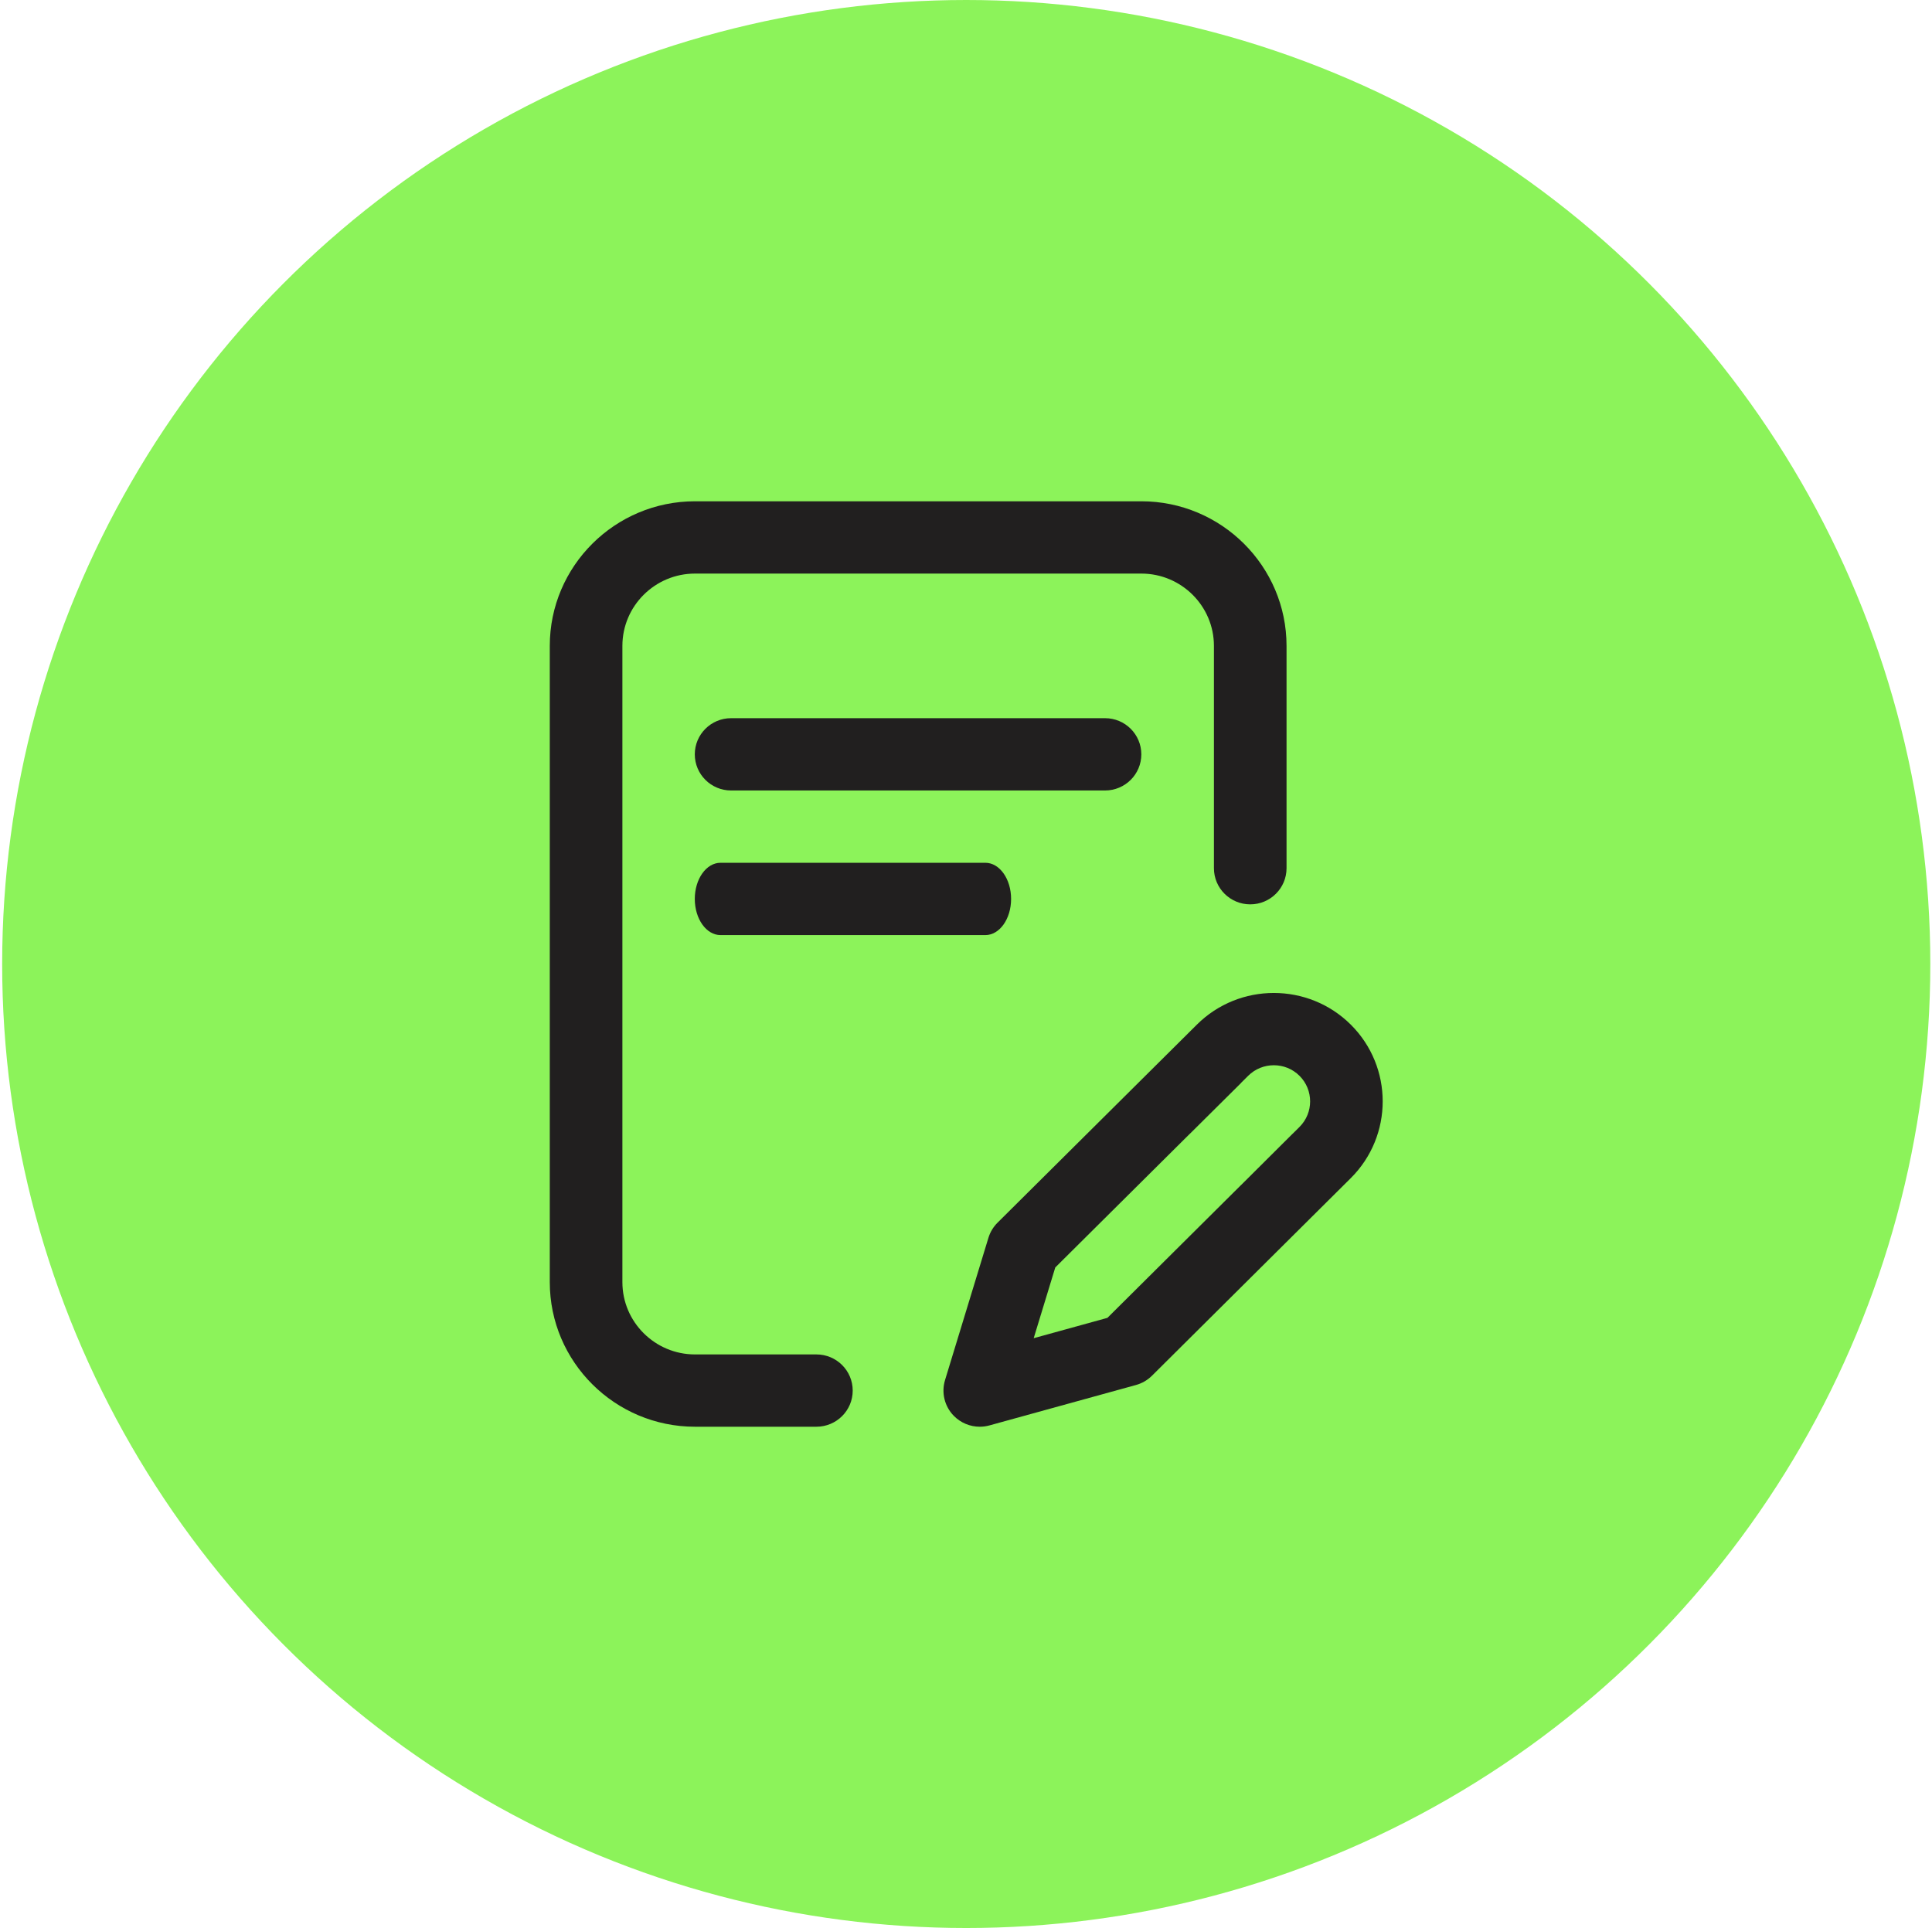 <svg width="501" height="500" viewBox="0 0 501 500" fill="none" xmlns="http://www.w3.org/2000/svg">
<circle cx="250.561" cy="250" r="250" fill="#8CF35A"/>
<path d="M262.194 233.125C262.194 227.947 259.209 223.75 255.526 223.75H186.84C183.157 223.75 180.171 227.947 180.171 233.125C180.171 238.303 183.157 242.5 186.84 242.5H255.526C259.209 242.5 262.194 238.303 262.194 233.125Z" fill="#211F1F"/>
<path d="M211.708 351.25H180.224C169.842 351.25 161.396 342.839 161.396 332.5V167.5C161.396 157.161 169.842 148.75 180.224 148.75H295.964C306.346 148.75 314.792 157.161 314.792 167.5V225.156C314.792 230.334 319.007 234.531 324.207 234.531C329.406 234.531 333.621 230.334 333.621 225.156V167.5C333.621 146.823 316.728 130 295.964 130H180.224C159.46 130 142.567 146.823 142.567 167.5V332.5C142.567 353.177 159.46 370 180.224 370H211.708C216.908 370 221.123 365.803 221.123 360.625C221.123 355.447 216.908 351.25 211.708 351.25Z" fill="#211F1F"/>
<path d="M286.55 186.25H189.585C184.386 186.25 180.171 190.447 180.171 195.625C180.171 200.803 184.386 205 189.585 205H286.55C291.75 205 295.964 200.803 295.964 195.625C295.964 190.447 291.75 186.25 286.55 186.25Z" fill="#211F1F"/>
<path fill-rule="evenodd" clip-rule="evenodd" d="M310.363 265.729C321.367 254.77 339.284 254.771 350.296 265.737C361.308 276.704 361.308 294.546 350.296 305.512L298.72 356.778C297.571 357.92 296.146 358.746 294.582 359.177L256.585 369.659C255.755 369.888 254.909 370 254.072 370C251.569 370 249.129 369.005 247.333 367.171C244.935 364.724 244.066 361.171 245.064 357.9L256.32 320.997C256.771 319.52 257.58 318.176 258.678 317.086L310.363 265.729ZM268.054 347.04L287.171 341.766L321.816 307.329L321.822 307.336L335.158 294.053L335.165 294.061L336.989 292.248C340.653 288.599 340.653 282.651 336.983 278.996C333.312 275.341 327.34 275.341 323.669 278.996L321.851 280.802L321.866 280.817L308.531 294.054L308.523 294.046L273.649 328.698L268.054 347.04Z" fill="#211F1F"/>
</svg>
